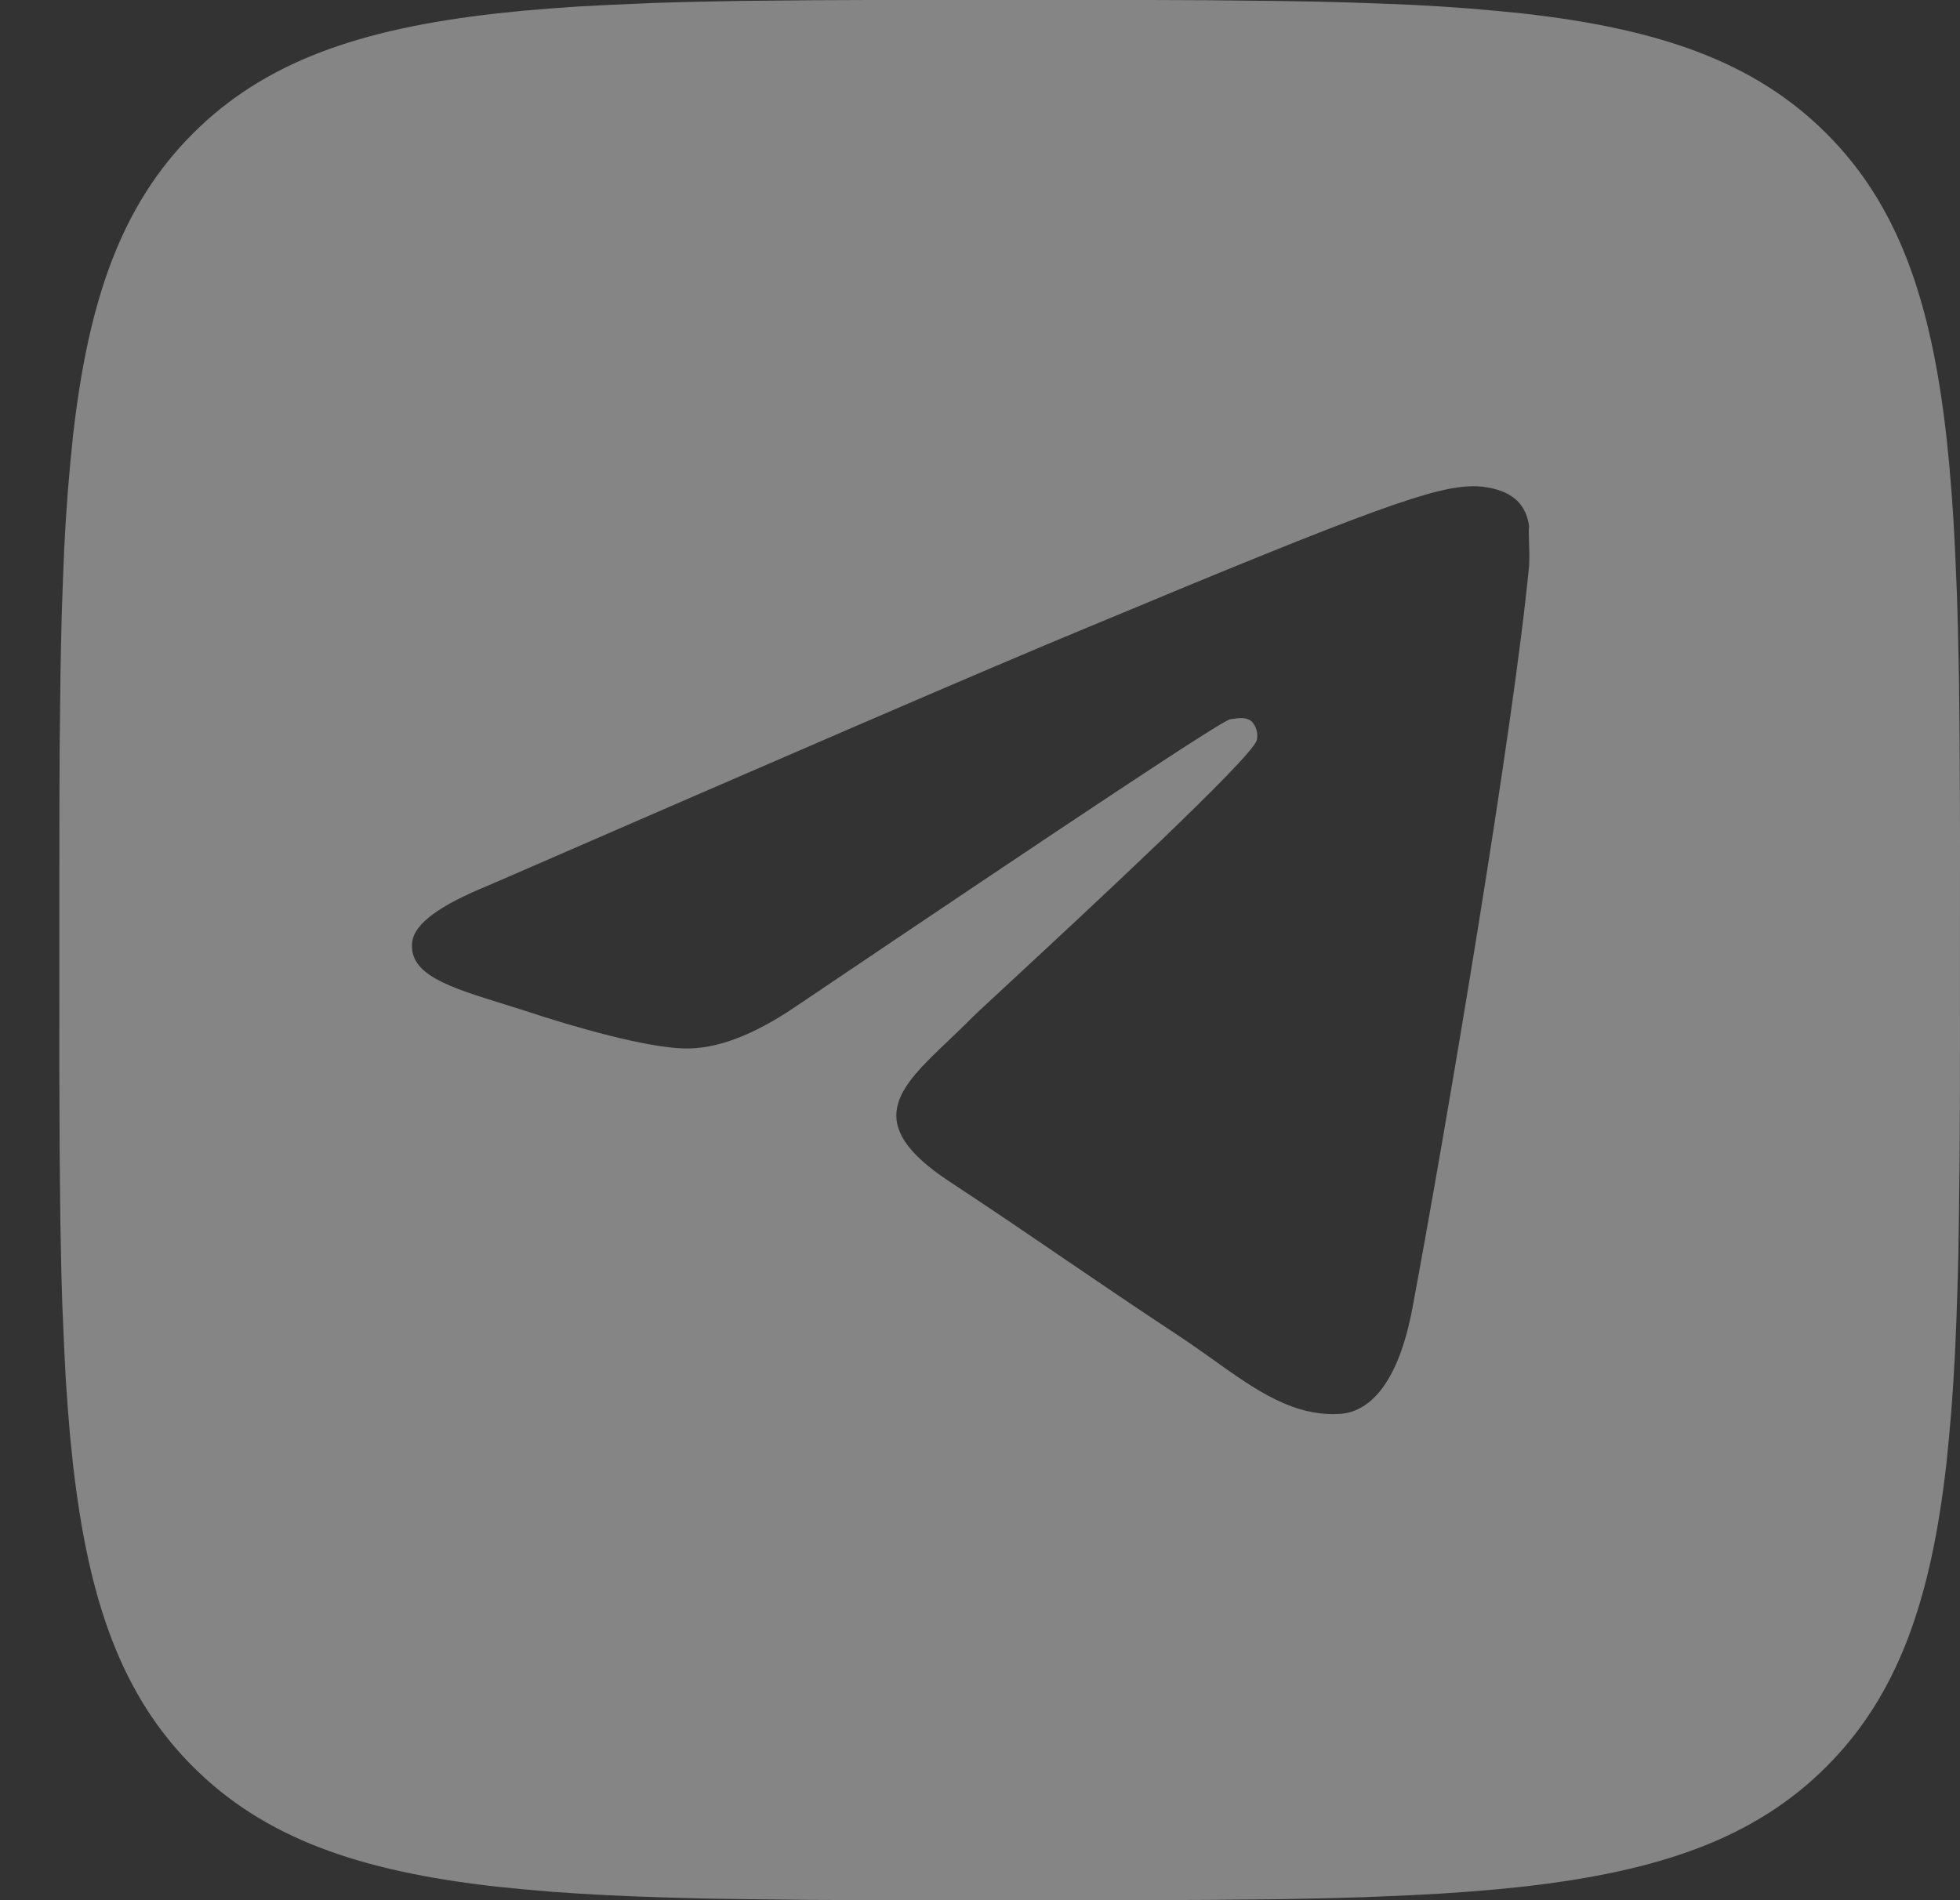 <svg width="33" height="32" viewBox="0 0 33 32" fill="none" xmlns="http://www.w3.org/2000/svg">
<rect x="0" y="0" width="33" height="32" fill="#333333" stroke="none"/>
<g opacity="0.4">
<path fill-rule="evenodd" clip-rule="evenodd" d="M14.623 0L13.651 0.004L12.431 0.016L11.572 0.033L11.026 0.049L10.242 0.083L9.744 0.109L9.264 0.143L8.803 0.181L8.359 0.227C6.038 0.488 4.448 1.048 3.248 2.248C2.048 3.448 1.488 5.039 1.227 7.359L1.183 7.803L1.143 8.263L1.109 8.743L1.081 9.242L1.06 9.759L1.041 10.296L1.027 10.854L1.017 11.431L1.004 12.65L1 13.623L0.999 18.041L1.004 19.348L1.016 20.567L1.033 21.426L1.049 21.973L1.083 22.757L1.109 23.254L1.143 23.734L1.181 24.196L1.227 24.64C1.488 26.961 2.048 28.55 3.248 29.751C4.448 30.951 6.039 31.511 8.359 31.772L8.803 31.816L9.263 31.856L9.743 31.889L10.242 31.917L10.759 31.939L11.296 31.957L11.854 31.972L12.431 31.981L13.65 31.995L14.623 31.999L19.041 32L20.348 31.995L21.567 31.983L22.426 31.965L22.973 31.949L23.757 31.916L24.254 31.889L24.734 31.856L25.196 31.817L25.64 31.772C27.961 31.511 29.55 30.951 30.751 29.751C31.951 28.55 32.511 26.96 32.772 24.64L32.816 24.196L32.856 23.736L32.889 23.256L32.917 22.757L32.939 22.24L32.957 21.702L32.972 21.145L32.981 20.567L32.995 19.349L32.999 18.375L33 13.958L32.995 12.651L32.983 11.431L32.965 10.572L32.949 10.026L32.916 9.242L32.889 8.744L32.856 8.264L32.817 7.803L32.772 7.359C32.511 5.038 31.951 3.448 30.751 2.248C29.55 1.048 27.96 0.488 25.64 0.227L25.196 0.183L24.736 0.143L24.256 0.109L23.757 0.081L23.24 0.06L22.702 0.041L22.145 0.027L21.567 0.017L20.349 0.004L19.375 0H14.623ZM23.783 22.017C24.356 18.942 25.484 12.271 25.745 9.526C25.754 9.398 25.748 9.25 25.744 9.124C25.74 9.011 25.736 8.915 25.745 8.865C25.727 8.726 25.675 8.535 25.502 8.396C25.293 8.223 24.963 8.188 24.824 8.188C24.165 8.188 23.175 8.535 18.348 10.551C16.664 11.246 13.295 12.705 8.225 14.911C7.409 15.242 6.975 15.554 6.94 15.867C6.878 16.412 7.556 16.622 8.485 16.91C8.592 16.943 8.702 16.978 8.816 17.014C9.701 17.309 10.882 17.639 11.507 17.656C12.062 17.674 12.688 17.43 13.382 16.961C18.122 13.765 20.553 12.149 20.709 12.114C20.723 12.112 20.737 12.11 20.751 12.108C20.862 12.091 20.982 12.072 21.074 12.149C21.113 12.19 21.141 12.24 21.156 12.295C21.171 12.349 21.173 12.406 21.161 12.462C21.092 12.752 18.274 15.364 16.987 16.558C16.653 16.867 16.422 17.081 16.369 17.135C16.235 17.271 16.099 17.4 15.969 17.524C15.131 18.321 14.499 18.921 15.987 19.898C16.72 20.381 17.304 20.779 17.893 21.181C18.489 21.587 19.09 21.997 19.859 22.504C20.054 22.633 20.24 22.766 20.422 22.895C21.147 23.413 21.797 23.876 22.602 23.807C23.053 23.755 23.54 23.32 23.783 22.017Z" fill="white"/>
</g>
</svg>
